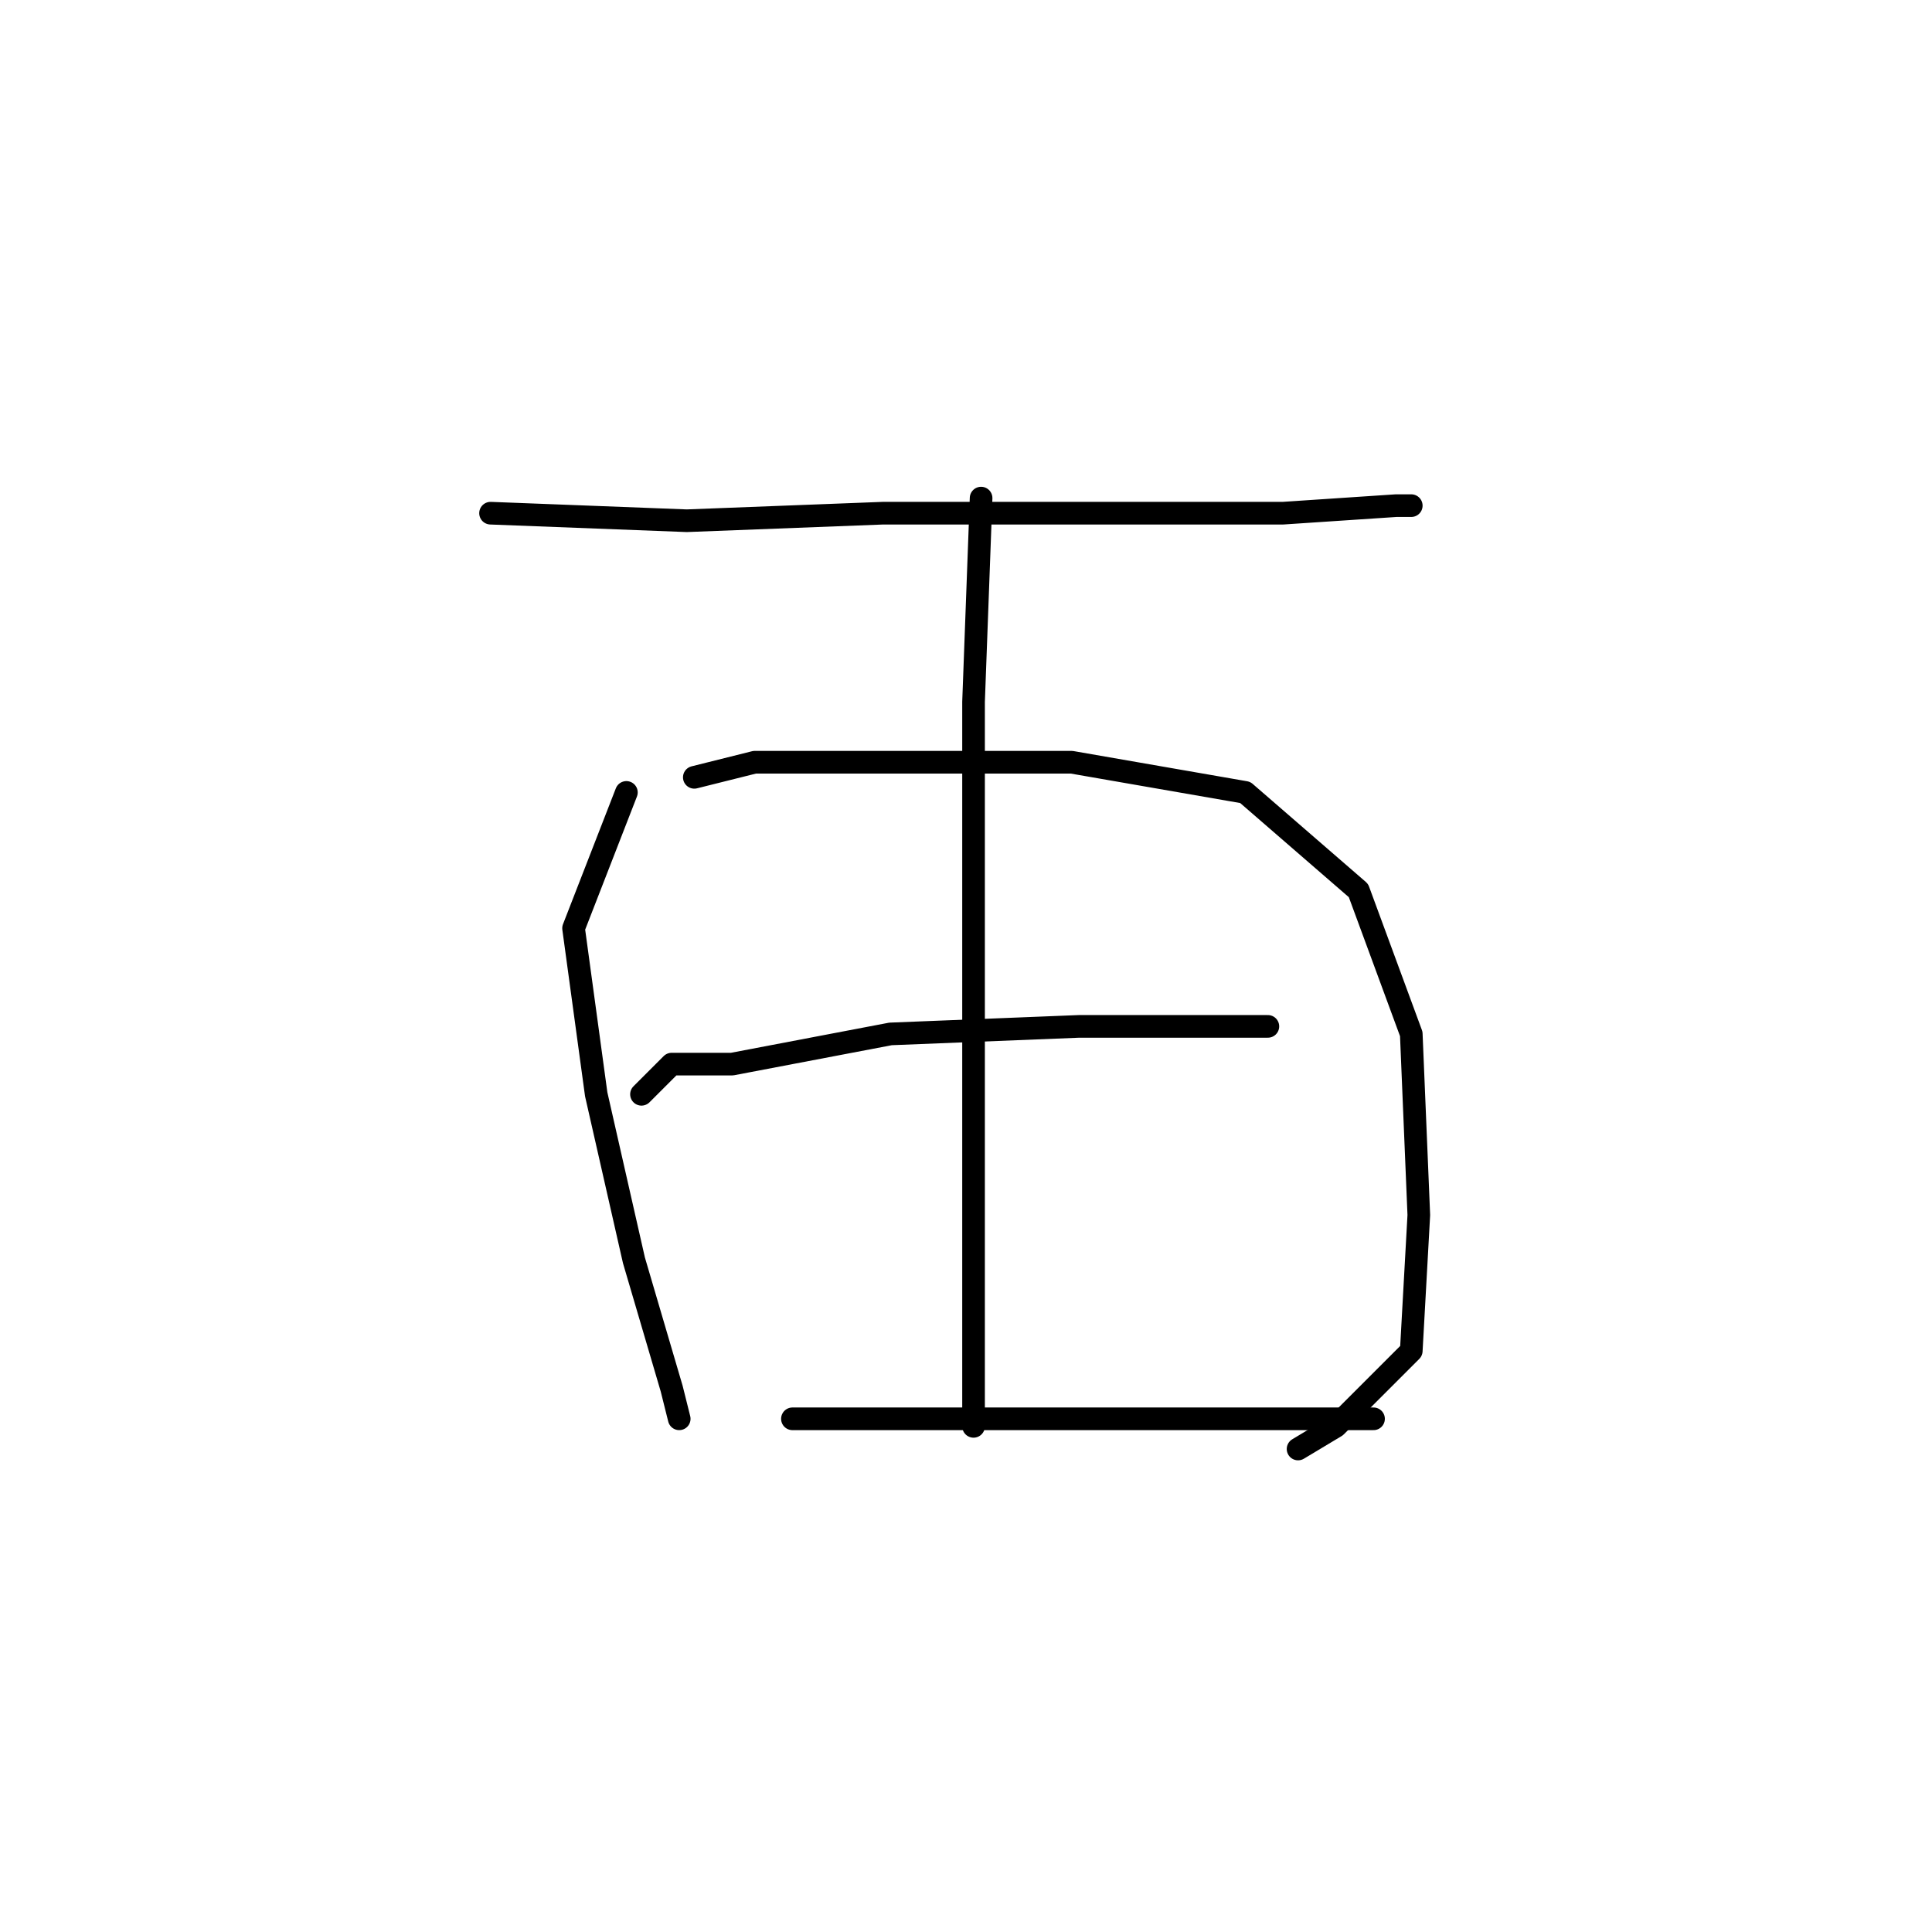 <?xml version="1.0" standalone="no"?>
    <svg width="256" height="256" xmlns="http://www.w3.org/2000/svg" version="1.1">
    <polyline stroke="black" stroke-width="3" stroke-linecap="round" fill="transparent" stroke-linejoin="round" points="65 68 91 69 117 68 146 68 170 68 185 67 187 67 187 67 " />
        <polyline stroke="black" stroke-width="3" stroke-linecap="round" fill="transparent" stroke-linejoin="round" points="130 66 129 93 129 116 129 145 129 171 129 189 129 189 " />
        <polyline stroke="black" stroke-width="3" stroke-linecap="round" fill="transparent" stroke-linejoin="round" points="83 105 76 123 79 145 84 167 89 184 90 188 90 188 " />
        <polyline stroke="black" stroke-width="3" stroke-linecap="round" fill="transparent" stroke-linejoin="round" points="92 103 100 101 119 101 142 101 165 105 180 118 187 137 188 161 187 179 177 189 172 192 172 192 " />
        <polyline stroke="black" stroke-width="3" stroke-linecap="round" fill="transparent" stroke-linejoin="round" points="85 145 89 141 97 141 118 137 143 136 162 136 168 136 168 136 " />
        <polyline stroke="black" stroke-width="3" stroke-linecap="round" fill="transparent" stroke-linejoin="round" points="105 188 127 188 147 188 170 188 182 188 182 188 " />
        </svg>